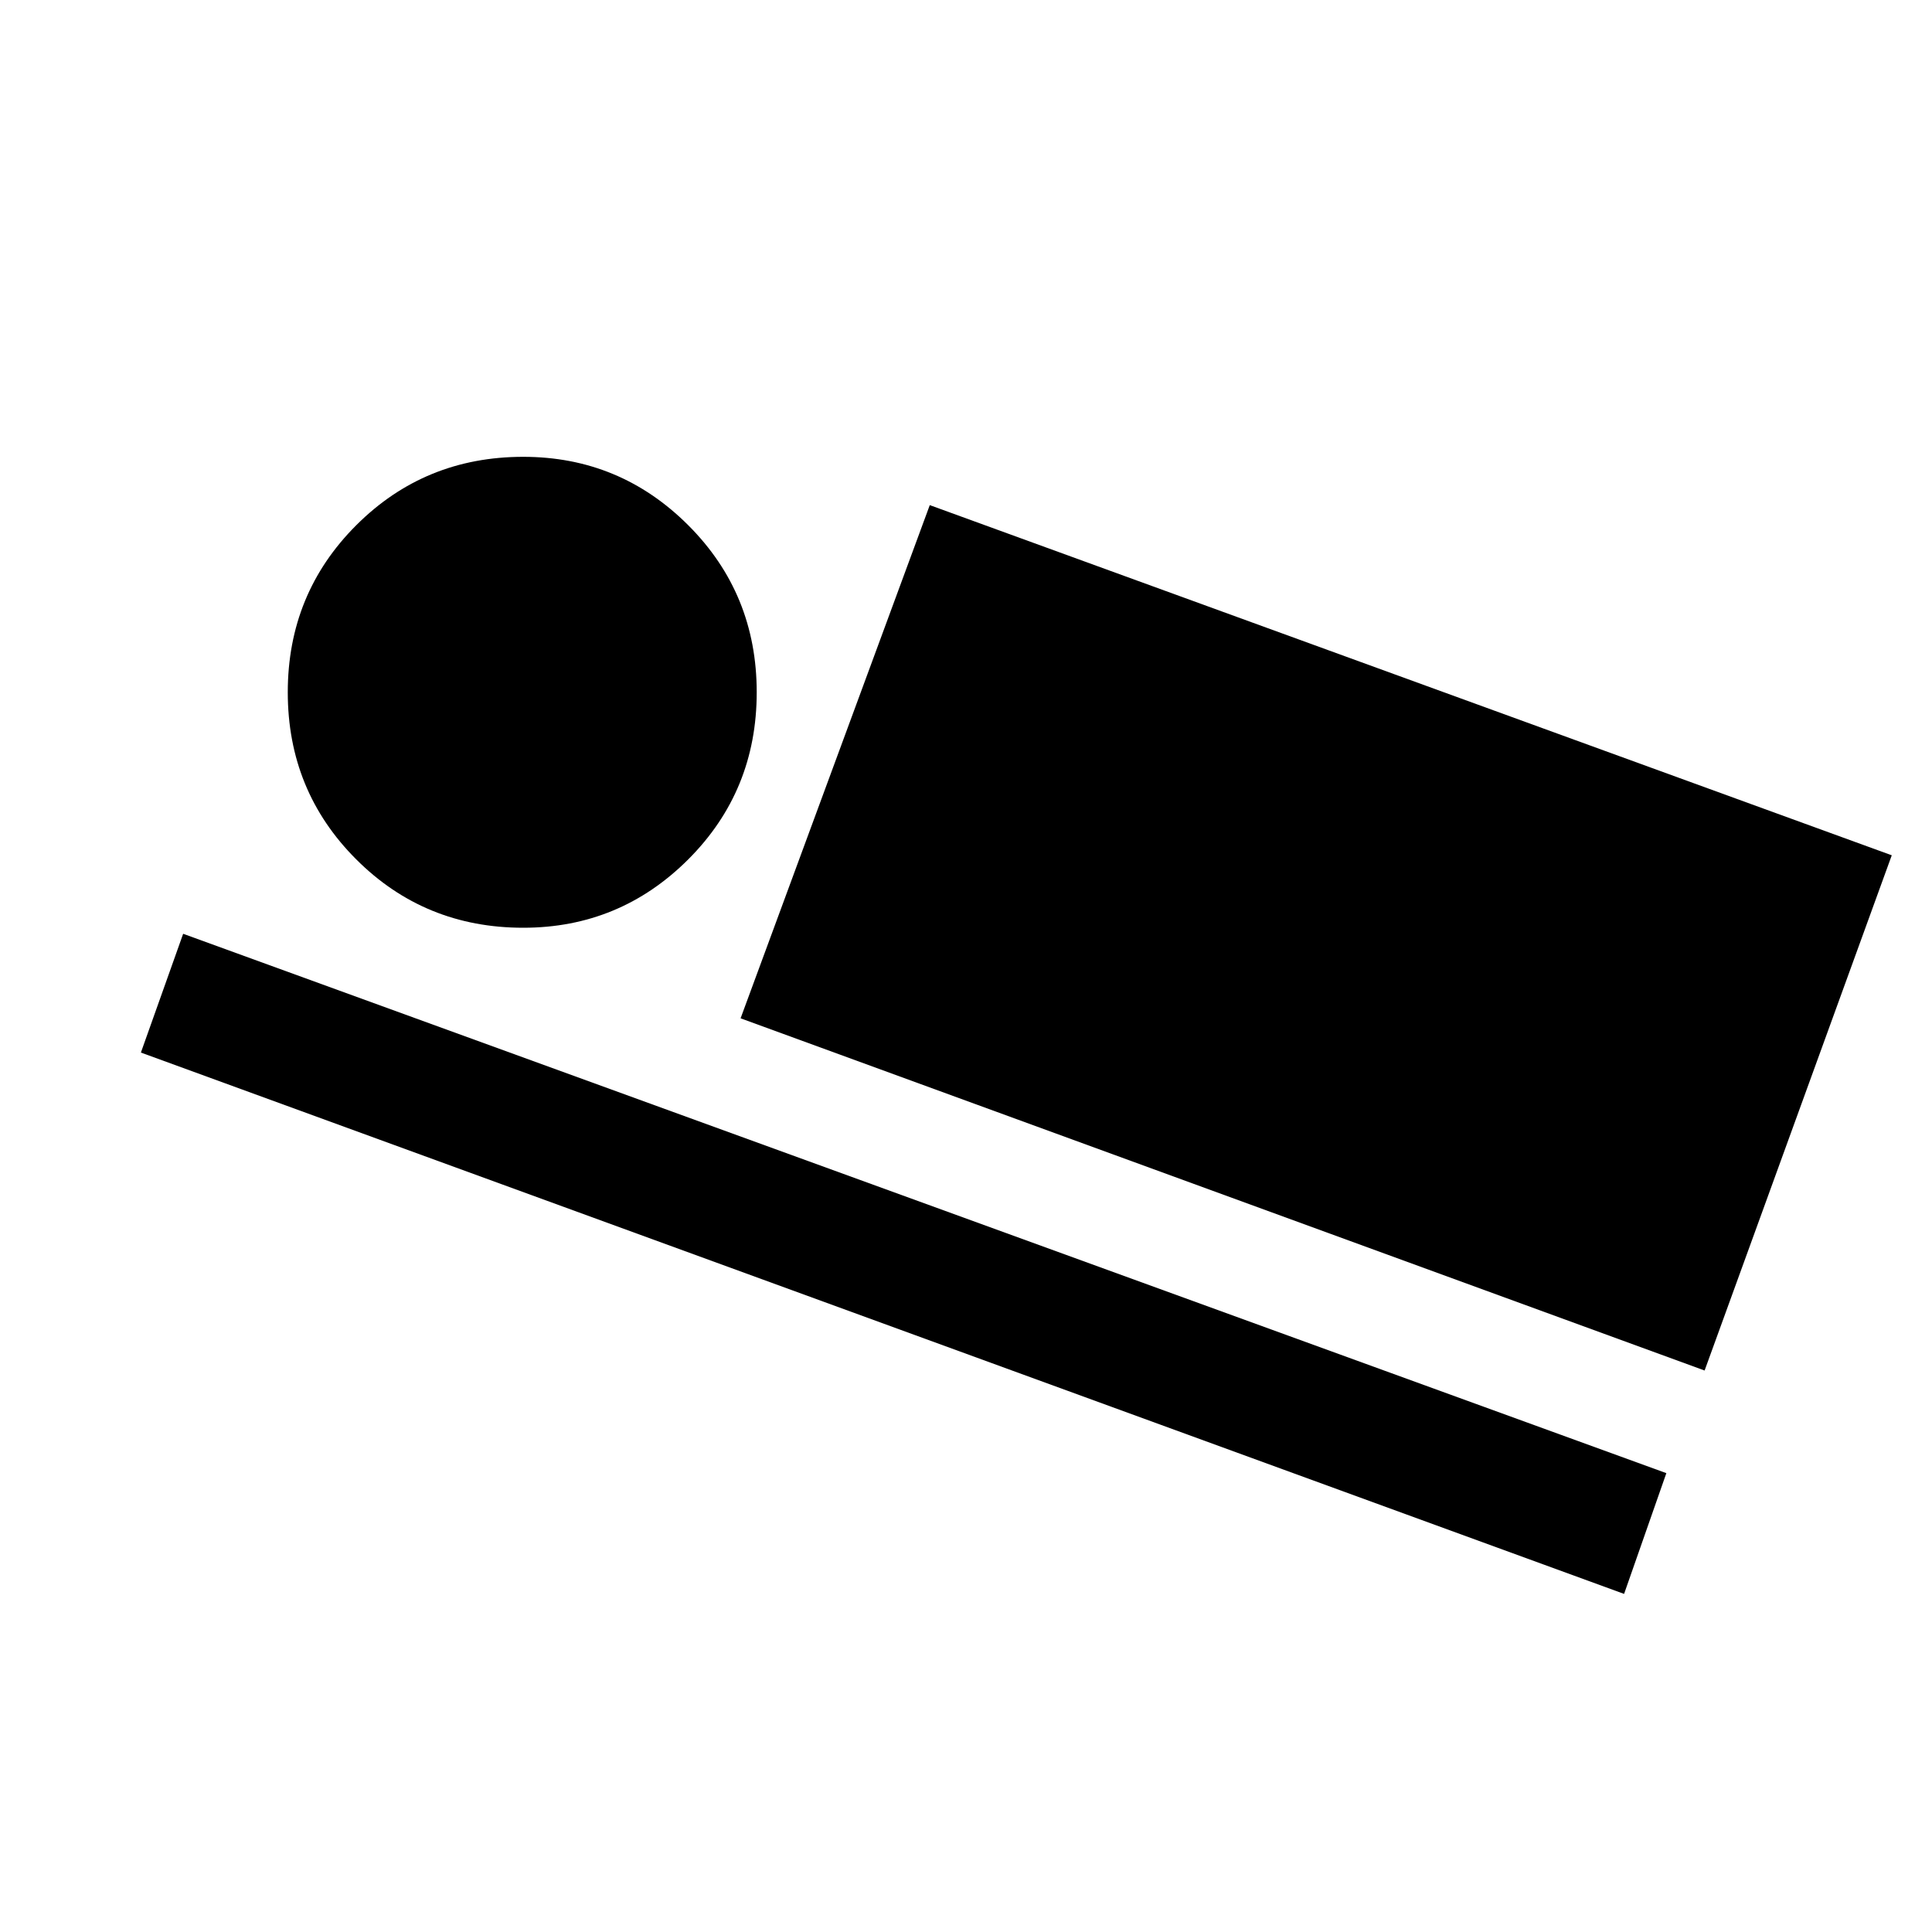 <svg xmlns="http://www.w3.org/2000/svg" height="40" width="40"><path d="m15.333 21.083 3.917-10.625 19.917 7.25-3.875 10.667Zm-12.416.709.875-2.459L34.5 30.5l-.875 2.5Zm7.916-2.584q-2.041 0-3.458-1.416-1.417-1.417-1.417-3.459 0-2.041 1.417-3.458 1.417-1.417 3.458-1.417 2 0 3.417 1.417 1.417 1.417 1.417 3.458 0 2.042-1.417 3.459-1.417 1.416-3.417 1.416Z"/></svg>